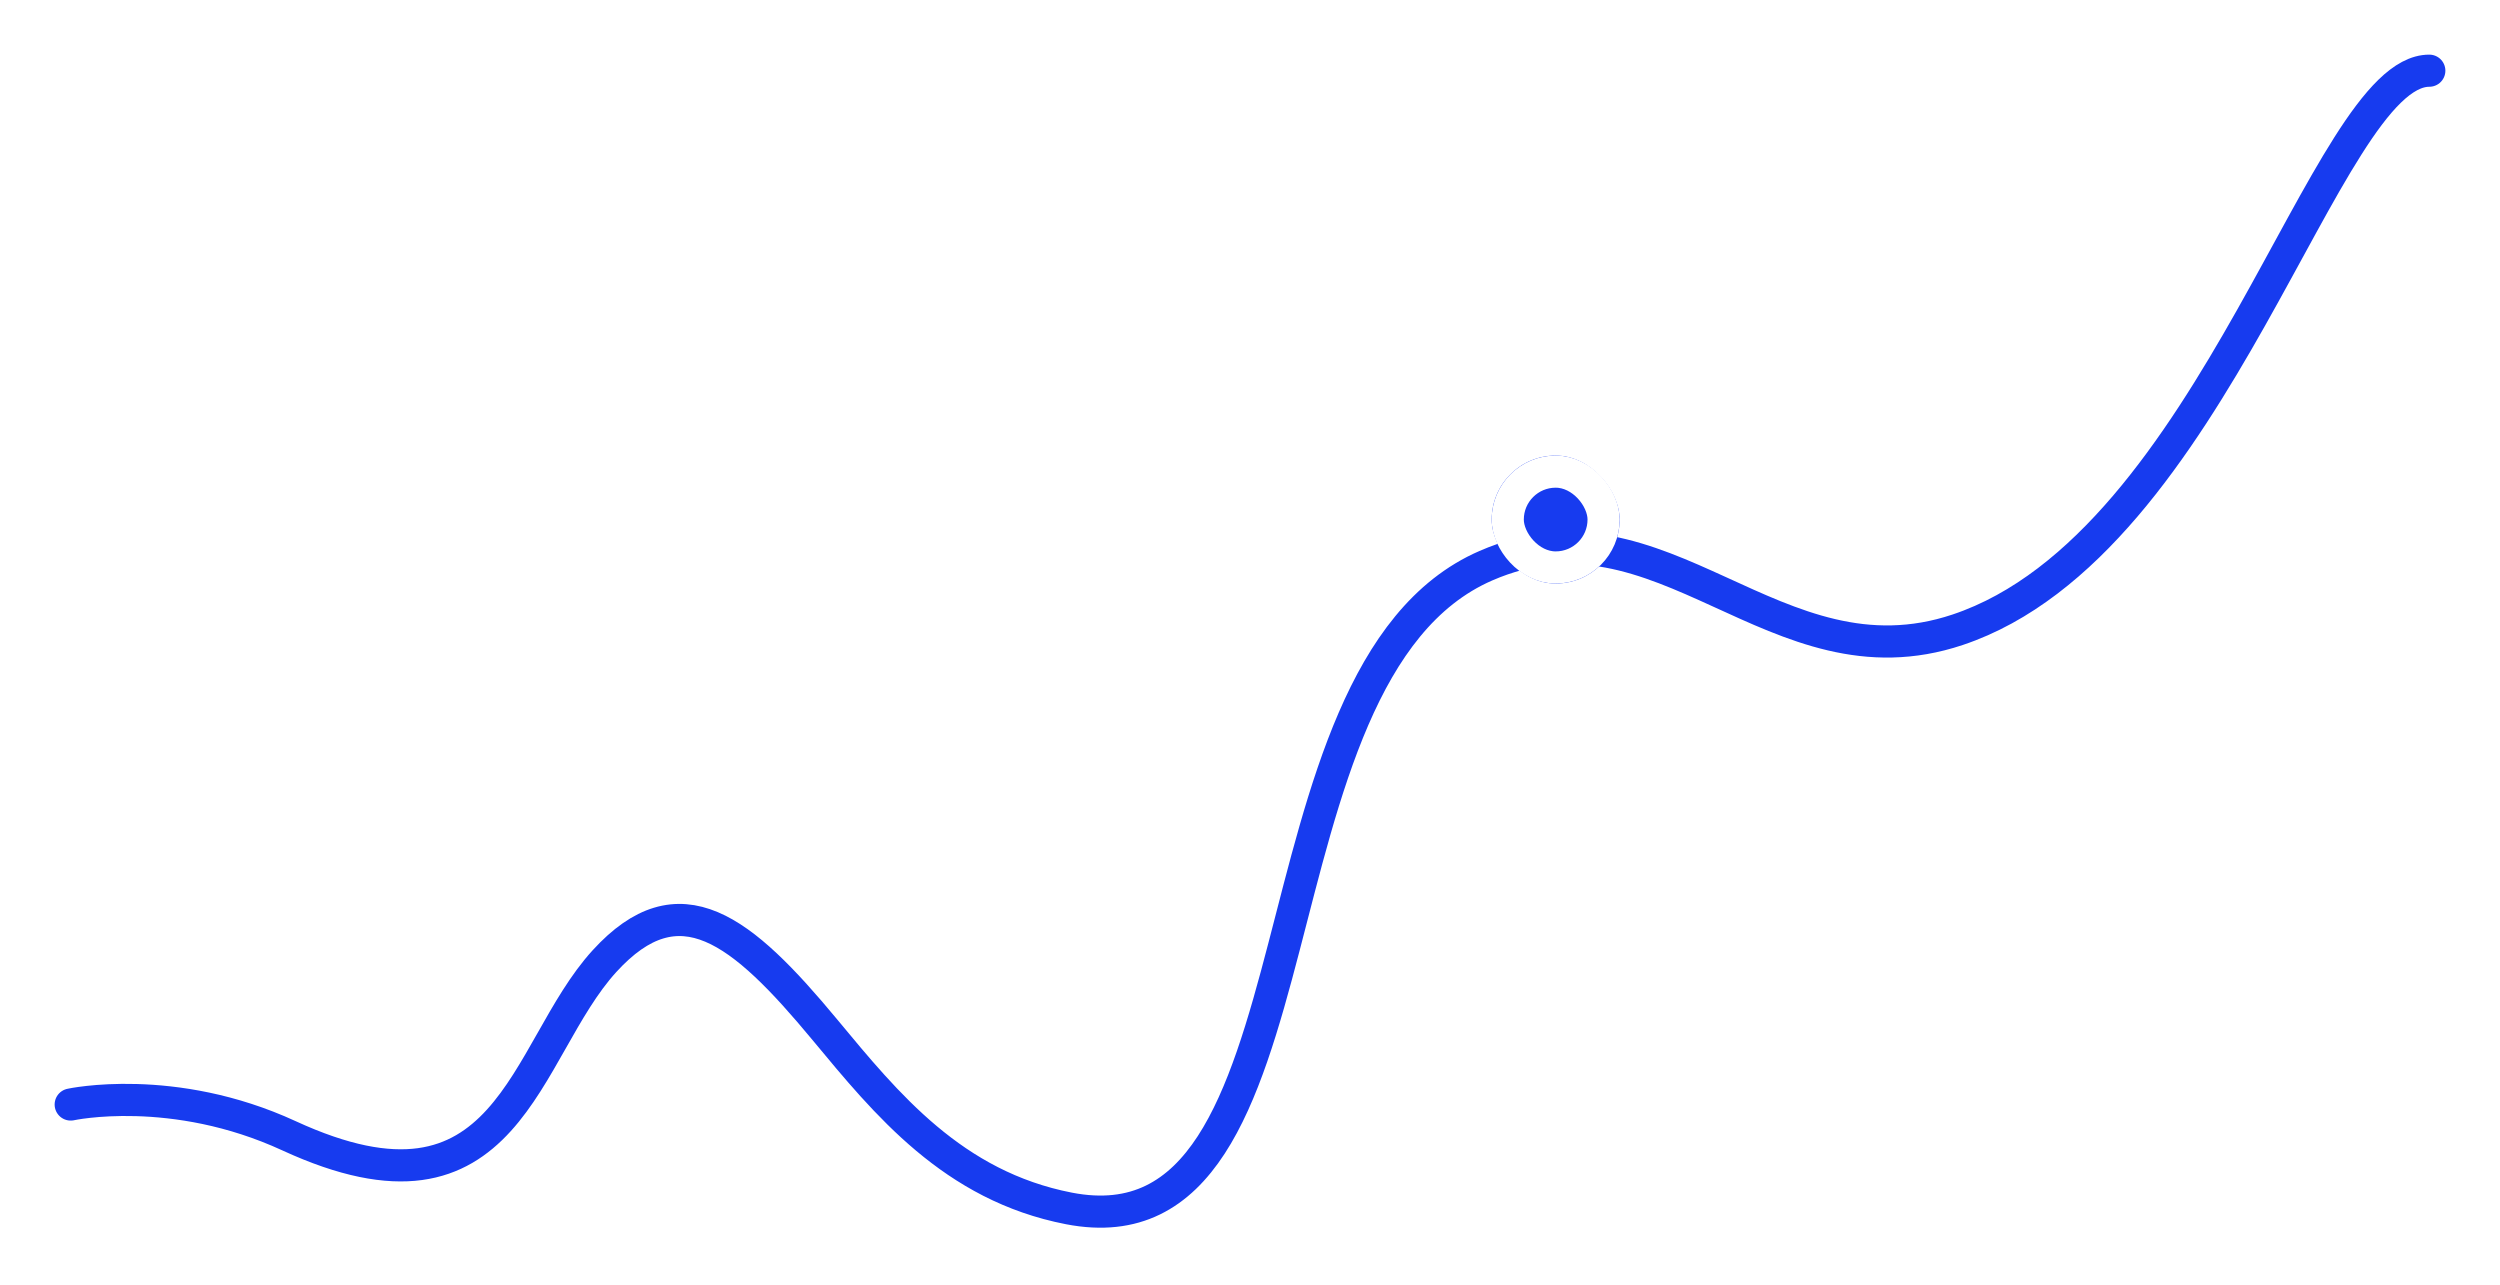 <svg fill="none" height="200" viewBox="0 0 389 200" width="389" xmlns="http://www.w3.org/2000/svg" xmlns:xlink="http://www.w3.org/1999/xlink"><filter id="a" color-interpolation-filters="sRGB" filterUnits="userSpaceOnUse" height="198.531" width="388.001" x=".5" y=".5"><feFlood flood-opacity="0" result="BackgroundImageFix"/><feColorMatrix in="SourceAlpha" type="matrix" values="0 0 0 0 0 0 0 0 0 0 0 0 0 0 0 0 0 0 127 0"/><feOffset dy="6"/><feGaussianBlur stdDeviation="4"/><feColorMatrix type="matrix" values="0 0 0 0 0.086 0 0 0 0 0 0 0 0 0 0.617 0 0 0 0.25 0"/><feBlend in2="BackgroundImageFix" mode="normal" result="effect1_dropShadow"/><feBlend in="SourceGraphic" in2="effect1_dropShadow" mode="normal" result="shape"/></filter><filter id="b" color-interpolation-filters="sRGB" filterUnits="userSpaceOnUse" height="67.913" width="67.913" x="208.106" y="46.885"><feFlood flood-opacity="0" result="BackgroundImageFix"/><feColorMatrix in="SourceAlpha" type="matrix" values="0 0 0 0 0 0 0 0 0 0 0 0 0 0 0 0 0 0 127 0"/><feOffset dy="2"/><feGaussianBlur stdDeviation="12"/><feColorMatrix type="matrix" values="0 0 0 0 0 0 0 0 0 0.305 0 0 0 0 0.762 0 0 0 0.25 0"/><feBlend in2="BackgroundImageFix" mode="normal" result="effect1_dropShadow"/><feBlend in="SourceGraphic" in2="effect1_dropShadow" mode="normal" result="shape"/></filter><g filter="url(#a)"><path d="m11 165.864s15.896-3.468 33.968 4.863c34.373 15.846 36.334-13.171 49.079-27.162 11.661-12.8 21.319-4.99 34.302 10.664 9.576 11.545 19.938 24.303 37.985 27.805 41.283 8.011 26.308-83.224 64.866-100.009 27.545-11.991 44.91 19.498 73.4 9.968 40.083-13.408 57.196-86.993 73.4-86.993" stroke="#173bef" stroke-linecap="round" stroke-linejoin="round" stroke-width="5"/></g><g filter="url(#b)"><rect fill="#173bef" height="19.913" rx="9.957" width="19.913" x="232.106" y="68.885"/><rect height="14.913" rx="7.457" stroke="#fff" stroke-width="5" width="14.913" x="234.606" y="71.385"/></g></svg>